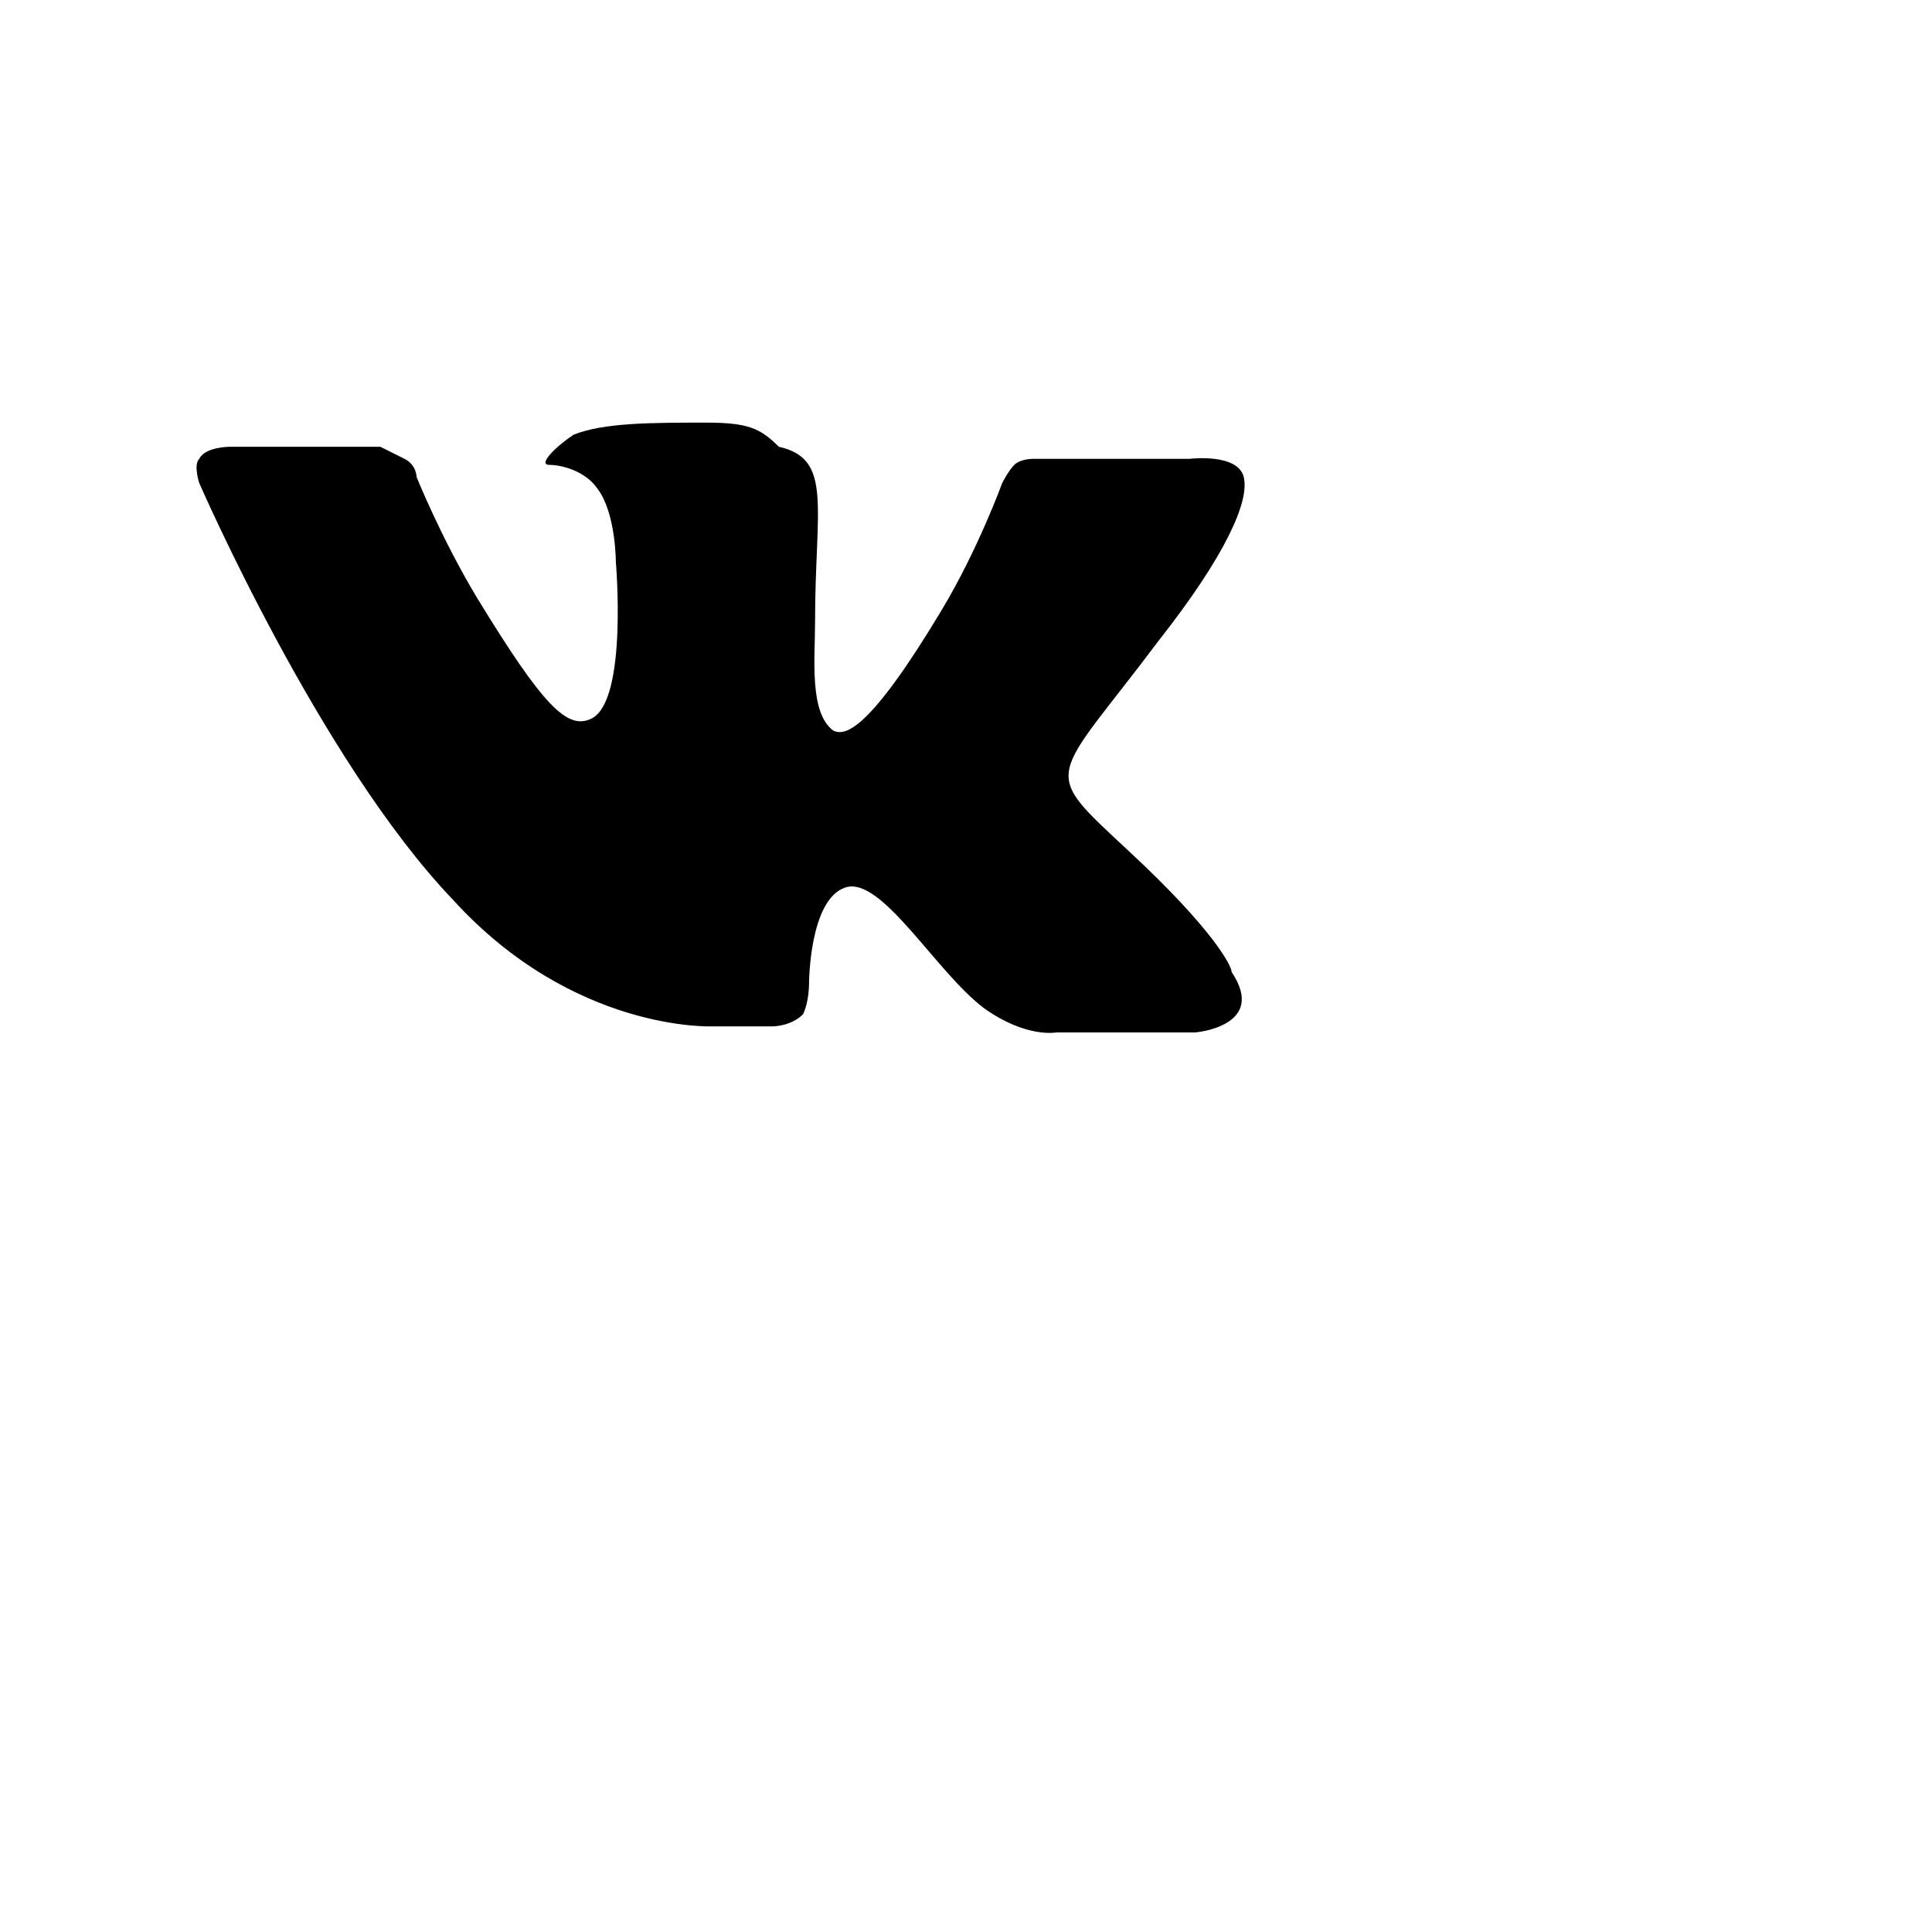 ﻿<?xml-stylesheet type="text/css" href="../../css/svg.css" ?>
<svg xmlns='http://www.w3.org/2000/svg' width='32' height='32'>
	<path d="M11.8,17h1c0,0,0.3,0,0.5-0.2c0.1-0.2,0.1-0.5,0.1-0.5s0-1.4,0.6-1.6c0.6-0.2,1.5,1.4,2.3,2
	c0.7,0.5,1.2,0.4,1.2,0.4l2.3,0c0,0,1.2-0.1,0.6-1c0-0.1-0.3-0.7-1.7-2c-1.5-1.4-1.3-1.1,0.5-3.5c1.1-1.4,1.5-2.3,1.4-2.7
	c-0.1-0.4-0.9-0.3-0.9-0.3l-2.6,0c0,0-0.2,0-0.3,0.1c-0.1,0.1-0.2,0.3-0.2,0.3s-0.4,1.1-1,2.1c-1.2,2-1.6,2.1-1.8,2
	c-0.4-0.3-0.3-1.2-0.3-1.8c0-1.9,0.3-2.7-0.6-2.9C12.6,7.1,12.4,7,11.7,7c-0.9,0-1.7,0-2.2,0.2C9.2,7.4,8.9,7.7,9.1,7.7
	c0.2,0,0.6,0.1,0.8,0.4c0.3,0.4,0.3,1.2,0.3,1.2s0.2,2.3-0.4,2.6c-0.4,0.2-0.8-0.2-1.9-2C7.3,8.9,6.9,7.9,6.9,7.9S6.9,7.7,6.7,7.6
	C6.5,7.5,6.3,7.4,6.3,7.4l-2.5,0c0,0-0.4,0-0.5,0.2c-0.1,0.1,0,0.4,0,0.4s2,4.6,4.2,6.9C9.5,17.1,11.8,17,11.8,17"/>
</svg>